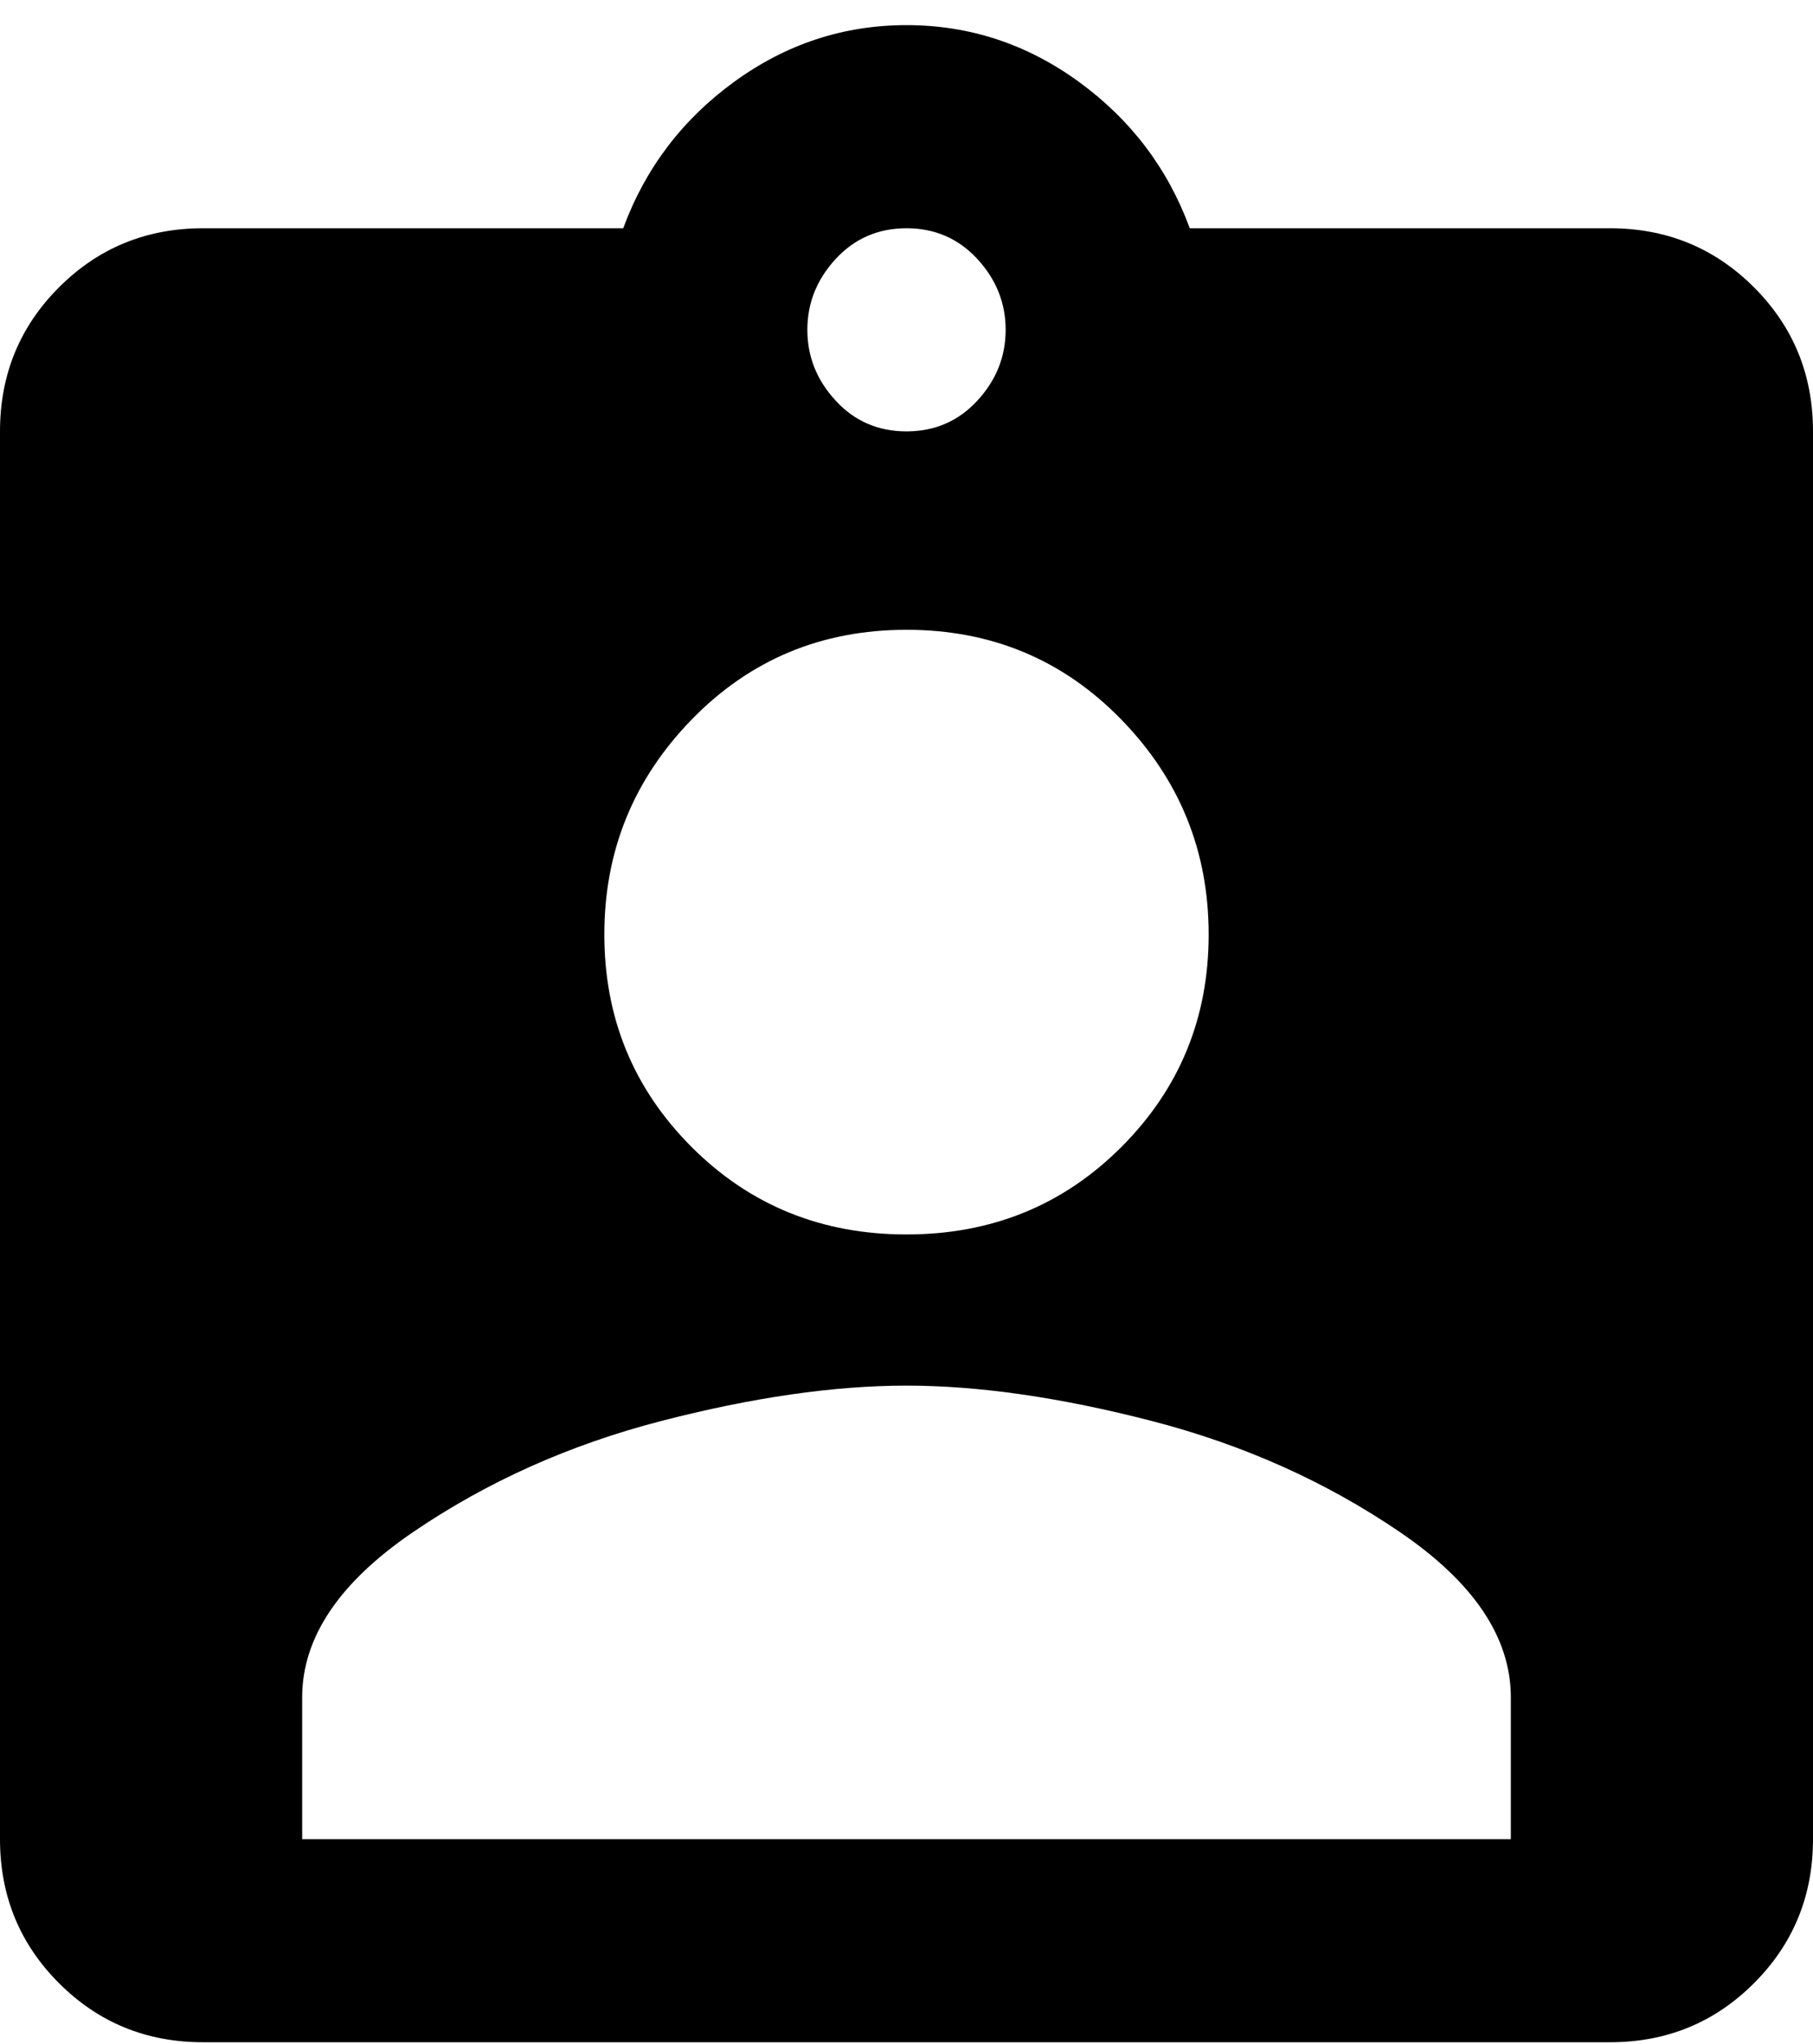 <svg xmlns="http://www.w3.org/2000/svg" width="3em" height="3.38em" viewBox="0 0 384 432"><path fill="currentColor" d="M341 48q18 0 30.5 12.5T384 91v298q0 18-12.5 30.5T341 432H43q-18 0-30.5-12.5T0 389V91q0-18 12.5-30.5T43 48h89q7-19 23.5-31T192 5t36.5 12T252 48zm-149 0q-9 0-15 6.5t-6 15t6 15t15 6.5t15-6.5t6-15t-6-15t-15-6.5m0 85q-27 0-45.5 19T128 197.5t18.5 45T192 261t45.5-18.5t18.5-45t-18.5-45.5t-45.5-19m128 256v-30q0-19-23.5-35T244 300.5t-52-7.5t-52 7.5T87.5 324T64 359v30z"/></svg>